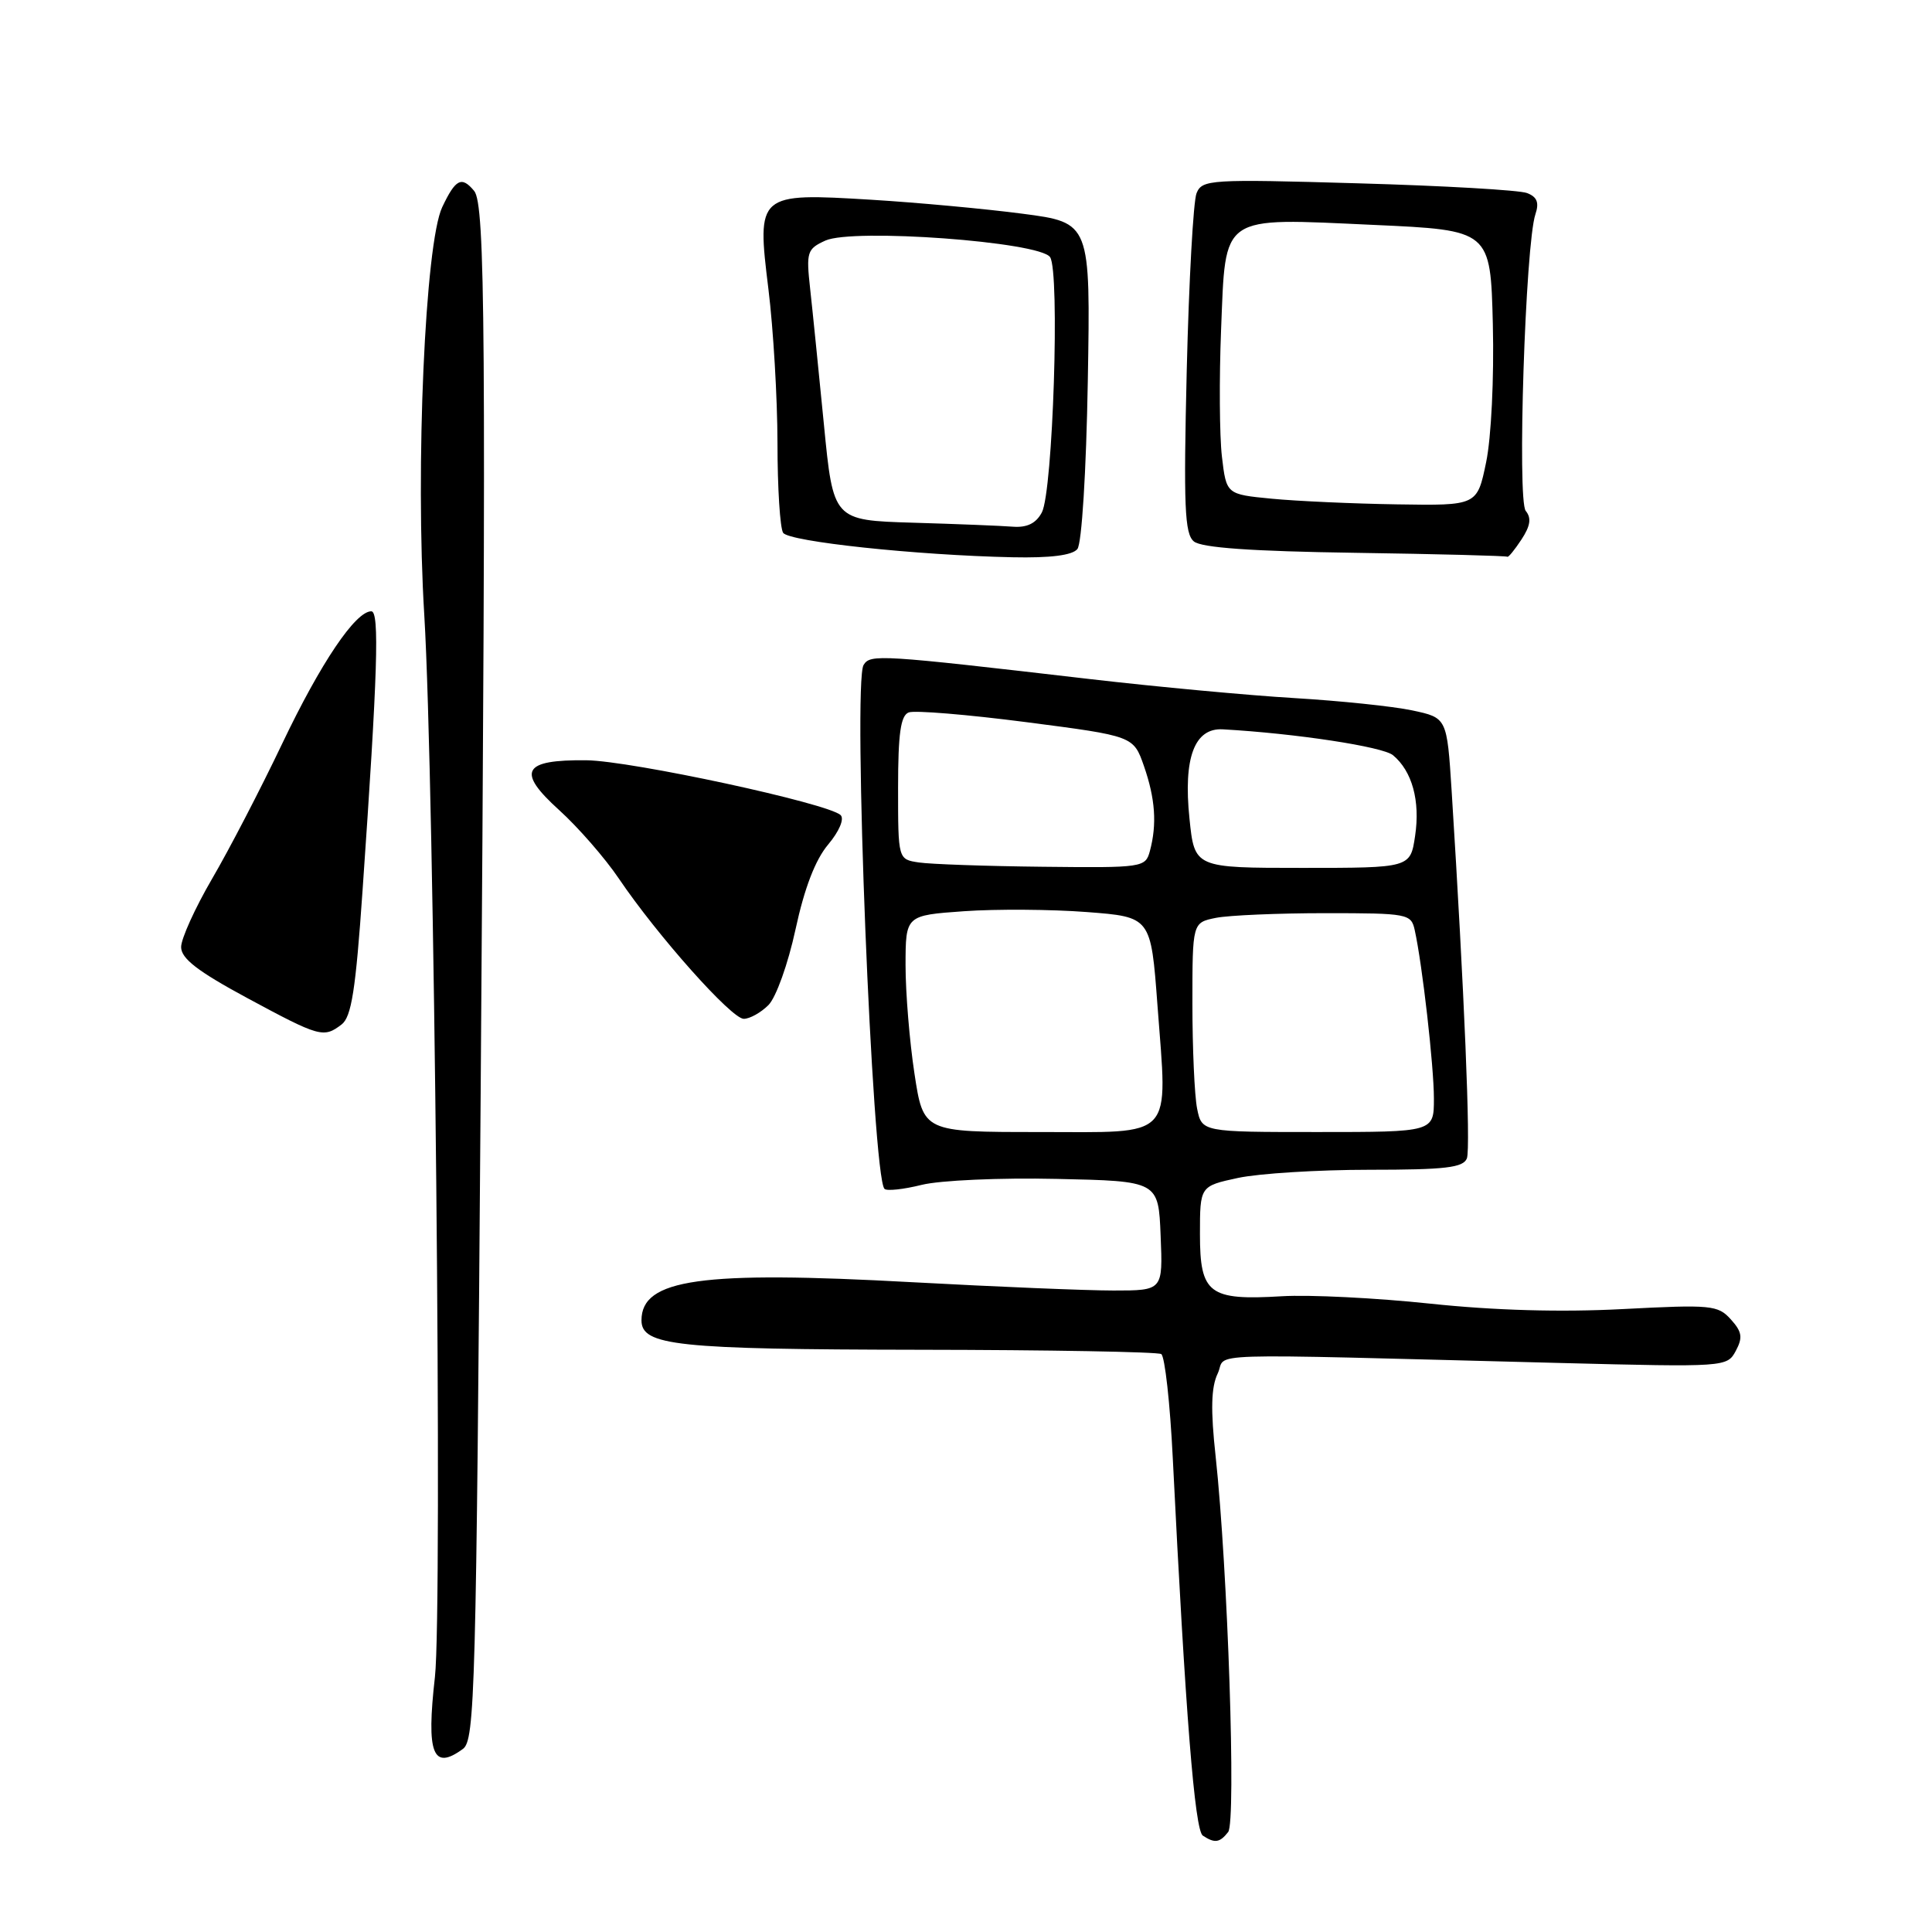 <?xml version="1.0" encoding="UTF-8" standalone="no"?>
<!DOCTYPE svg PUBLIC "-//W3C//DTD SVG 1.1//EN" "http://www.w3.org/Graphics/SVG/1.1/DTD/svg11.dtd" >
<svg xmlns="http://www.w3.org/2000/svg" xmlns:xlink="http://www.w3.org/1999/xlink" version="1.1" viewBox="0 0 256 256">
 <g >
 <path fill="currentColor"
d=" M 162.74 242.75 C 163.81 241.39 162.69 207.89 161.08 193.00 C 160.40 186.80 160.48 183.82 161.35 182.00 C 162.70 179.17 157.30 179.34 206.67 180.60 C 228.66 181.16 228.85 181.14 230.00 179.00 C 230.95 177.23 230.83 176.47 229.34 174.82 C 227.63 172.93 226.73 172.85 215.01 173.46 C 206.83 173.89 198.00 173.64 189.50 172.74 C 182.35 171.98 173.50 171.54 169.84 171.76 C 160.20 172.34 159.00 171.43 159.00 163.55 C 159.00 157.17 159.00 157.17 164.05 156.08 C 166.83 155.49 174.65 155.00 181.44 155.00 C 191.54 155.00 193.89 154.72 194.37 153.49 C 194.89 152.13 194.02 131.23 192.35 104.80 C 191.73 95.11 191.73 95.11 187.12 94.13 C 184.58 93.59 177.55 92.86 171.50 92.50 C 165.45 92.14 153.30 91.01 144.50 89.99 C 116.46 86.73 115.33 86.66 114.43 88.11 C 112.97 90.48 115.58 155.91 117.20 157.53 C 117.50 157.84 119.72 157.60 122.13 157.00 C 124.55 156.40 132.52 156.04 140.00 156.21 C 153.50 156.50 153.50 156.50 153.79 163.75 C 154.09 171.00 154.09 171.00 147.54 171.00 C 143.94 171.00 131.95 170.50 120.89 169.90 C 92.88 168.36 85.00 169.47 85.00 174.95 C 85.00 178.31 89.66 178.80 121.75 178.85 C 138.94 178.87 153.40 179.13 153.87 179.42 C 154.35 179.72 155.04 185.93 155.40 193.23 C 157.08 227.05 158.31 242.54 159.38 243.23 C 160.96 244.27 161.62 244.18 162.74 242.75 Z  M 61.34 231.74 C 62.93 230.58 63.10 224.27 63.69 144.99 C 64.43 44.27 64.30 27.07 62.83 25.30 C 61.17 23.30 60.37 23.71 58.60 27.44 C 56.33 32.21 55.02 61.95 56.22 81.50 C 57.55 103.37 58.65 213.17 57.63 222.21 C 56.47 232.41 57.35 234.66 61.34 231.74 Z  M 45.26 135.75 C 46.57 134.75 47.13 131.19 48.04 118.00 C 50.05 89.12 50.30 81.00 49.20 81.00 C 47.10 81.00 42.50 87.83 37.41 98.50 C 34.53 104.55 30.33 112.64 28.08 116.48 C 25.84 120.33 24.00 124.38 24.00 125.49 C 24.00 127.01 26.19 128.70 32.75 132.24 C 42.36 137.42 42.88 137.57 45.26 135.75 Z  M 101.82 133.18 C 102.83 132.17 104.42 127.73 105.41 123.15 C 106.59 117.68 108.03 113.93 109.73 111.91 C 111.20 110.16 111.90 108.51 111.39 108.01 C 109.79 106.45 83.64 100.81 77.71 100.74 C 69.25 100.65 68.40 102.19 74.09 107.34 C 76.62 109.63 80.17 113.71 81.99 116.40 C 87.09 123.95 96.93 135.00 98.55 135.00 C 99.35 135.00 100.82 134.18 101.82 133.18 Z  M 142.76 72.75 C 143.34 72.03 143.93 62.52 144.14 50.50 C 144.50 29.50 144.50 29.50 135.50 28.32 C 130.55 27.67 121.55 26.84 115.50 26.47 C 100.36 25.55 100.26 25.63 101.82 38.31 C 102.47 43.57 103.01 52.75 103.02 58.69 C 103.02 64.64 103.36 69.99 103.77 70.60 C 104.55 71.77 121.42 73.57 134.13 73.84 C 139.20 73.95 142.09 73.58 142.76 72.75 Z  M 201.60 71.49 C 202.79 69.68 202.94 68.64 202.17 67.70 C 201.01 66.31 202.12 32.33 203.45 28.39 C 203.97 26.84 203.67 26.09 202.34 25.58 C 201.34 25.19 191.25 24.61 179.93 24.29 C 160.32 23.72 159.29 23.79 158.55 25.60 C 158.12 26.64 157.54 37.18 157.25 49.02 C 156.82 67.11 156.97 70.73 158.19 71.74 C 159.20 72.58 165.83 73.05 179.58 73.25 C 190.53 73.41 199.60 73.65 199.73 73.77 C 199.85 73.90 200.69 72.87 201.60 71.49 Z  M 121.17 142.25 C 120.52 137.99 119.99 131.53 119.99 127.89 C 120.00 121.29 120.00 121.29 127.75 120.74 C 132.01 120.44 139.32 120.49 144.00 120.85 C 152.50 121.50 152.50 121.50 153.37 133.20 C 154.71 151.22 155.85 150.00 137.65 150.00 C 122.35 150.00 122.35 150.00 121.17 142.25 Z  M 158.62 146.88 C 158.28 145.16 158.00 138.91 158.00 133.00 C 158.00 122.25 158.00 122.25 161.12 121.62 C 162.84 121.28 169.36 121.00 175.61 121.00 C 186.57 121.00 186.98 121.08 187.46 123.25 C 188.47 127.82 190.00 141.28 190.00 145.57 C 190.00 150.00 190.00 150.00 174.62 150.00 C 159.25 150.00 159.25 150.00 158.62 146.88 Z  M 121.75 114.28 C 119.00 113.87 119.00 113.87 119.00 104.40 C 119.00 97.20 119.34 94.81 120.41 94.40 C 121.18 94.10 128.20 94.68 136.00 95.69 C 150.19 97.53 150.19 97.53 151.58 101.51 C 153.08 105.82 153.32 109.21 152.37 112.75 C 151.78 114.95 151.48 115.00 138.13 114.85 C 130.64 114.77 123.26 114.51 121.75 114.28 Z  M 157.61 108.45 C 156.78 100.41 158.27 96.43 162.03 96.64 C 171.67 97.18 183.23 98.94 184.58 100.07 C 187.12 102.18 188.20 106.12 187.51 110.75 C 186.88 115.00 186.88 115.00 172.58 115.00 C 158.28 115.00 158.28 115.00 157.61 108.45 Z  M 120.95 69.26 C 110.41 68.94 110.41 68.94 109.17 56.22 C 108.48 49.22 107.67 41.15 107.35 38.28 C 106.81 33.39 106.94 32.99 109.36 31.88 C 113.01 30.22 137.74 32.03 139.14 34.07 C 140.46 35.98 139.52 65.15 138.05 67.90 C 137.28 69.35 136.09 69.93 134.21 69.79 C 132.72 69.67 126.75 69.43 120.95 69.26 Z  M 168.50 66.08 C 162.50 65.50 162.50 65.50 161.91 60.50 C 161.59 57.75 161.54 50.18 161.80 43.68 C 162.43 28.25 161.52 28.87 182.00 29.80 C 197.50 30.50 197.50 30.50 197.81 43.00 C 197.98 50.12 197.60 57.98 196.92 61.25 C 195.73 67.00 195.73 67.00 185.11 66.83 C 179.28 66.74 171.80 66.40 168.50 66.08 Z "/>
</g>
</svg>